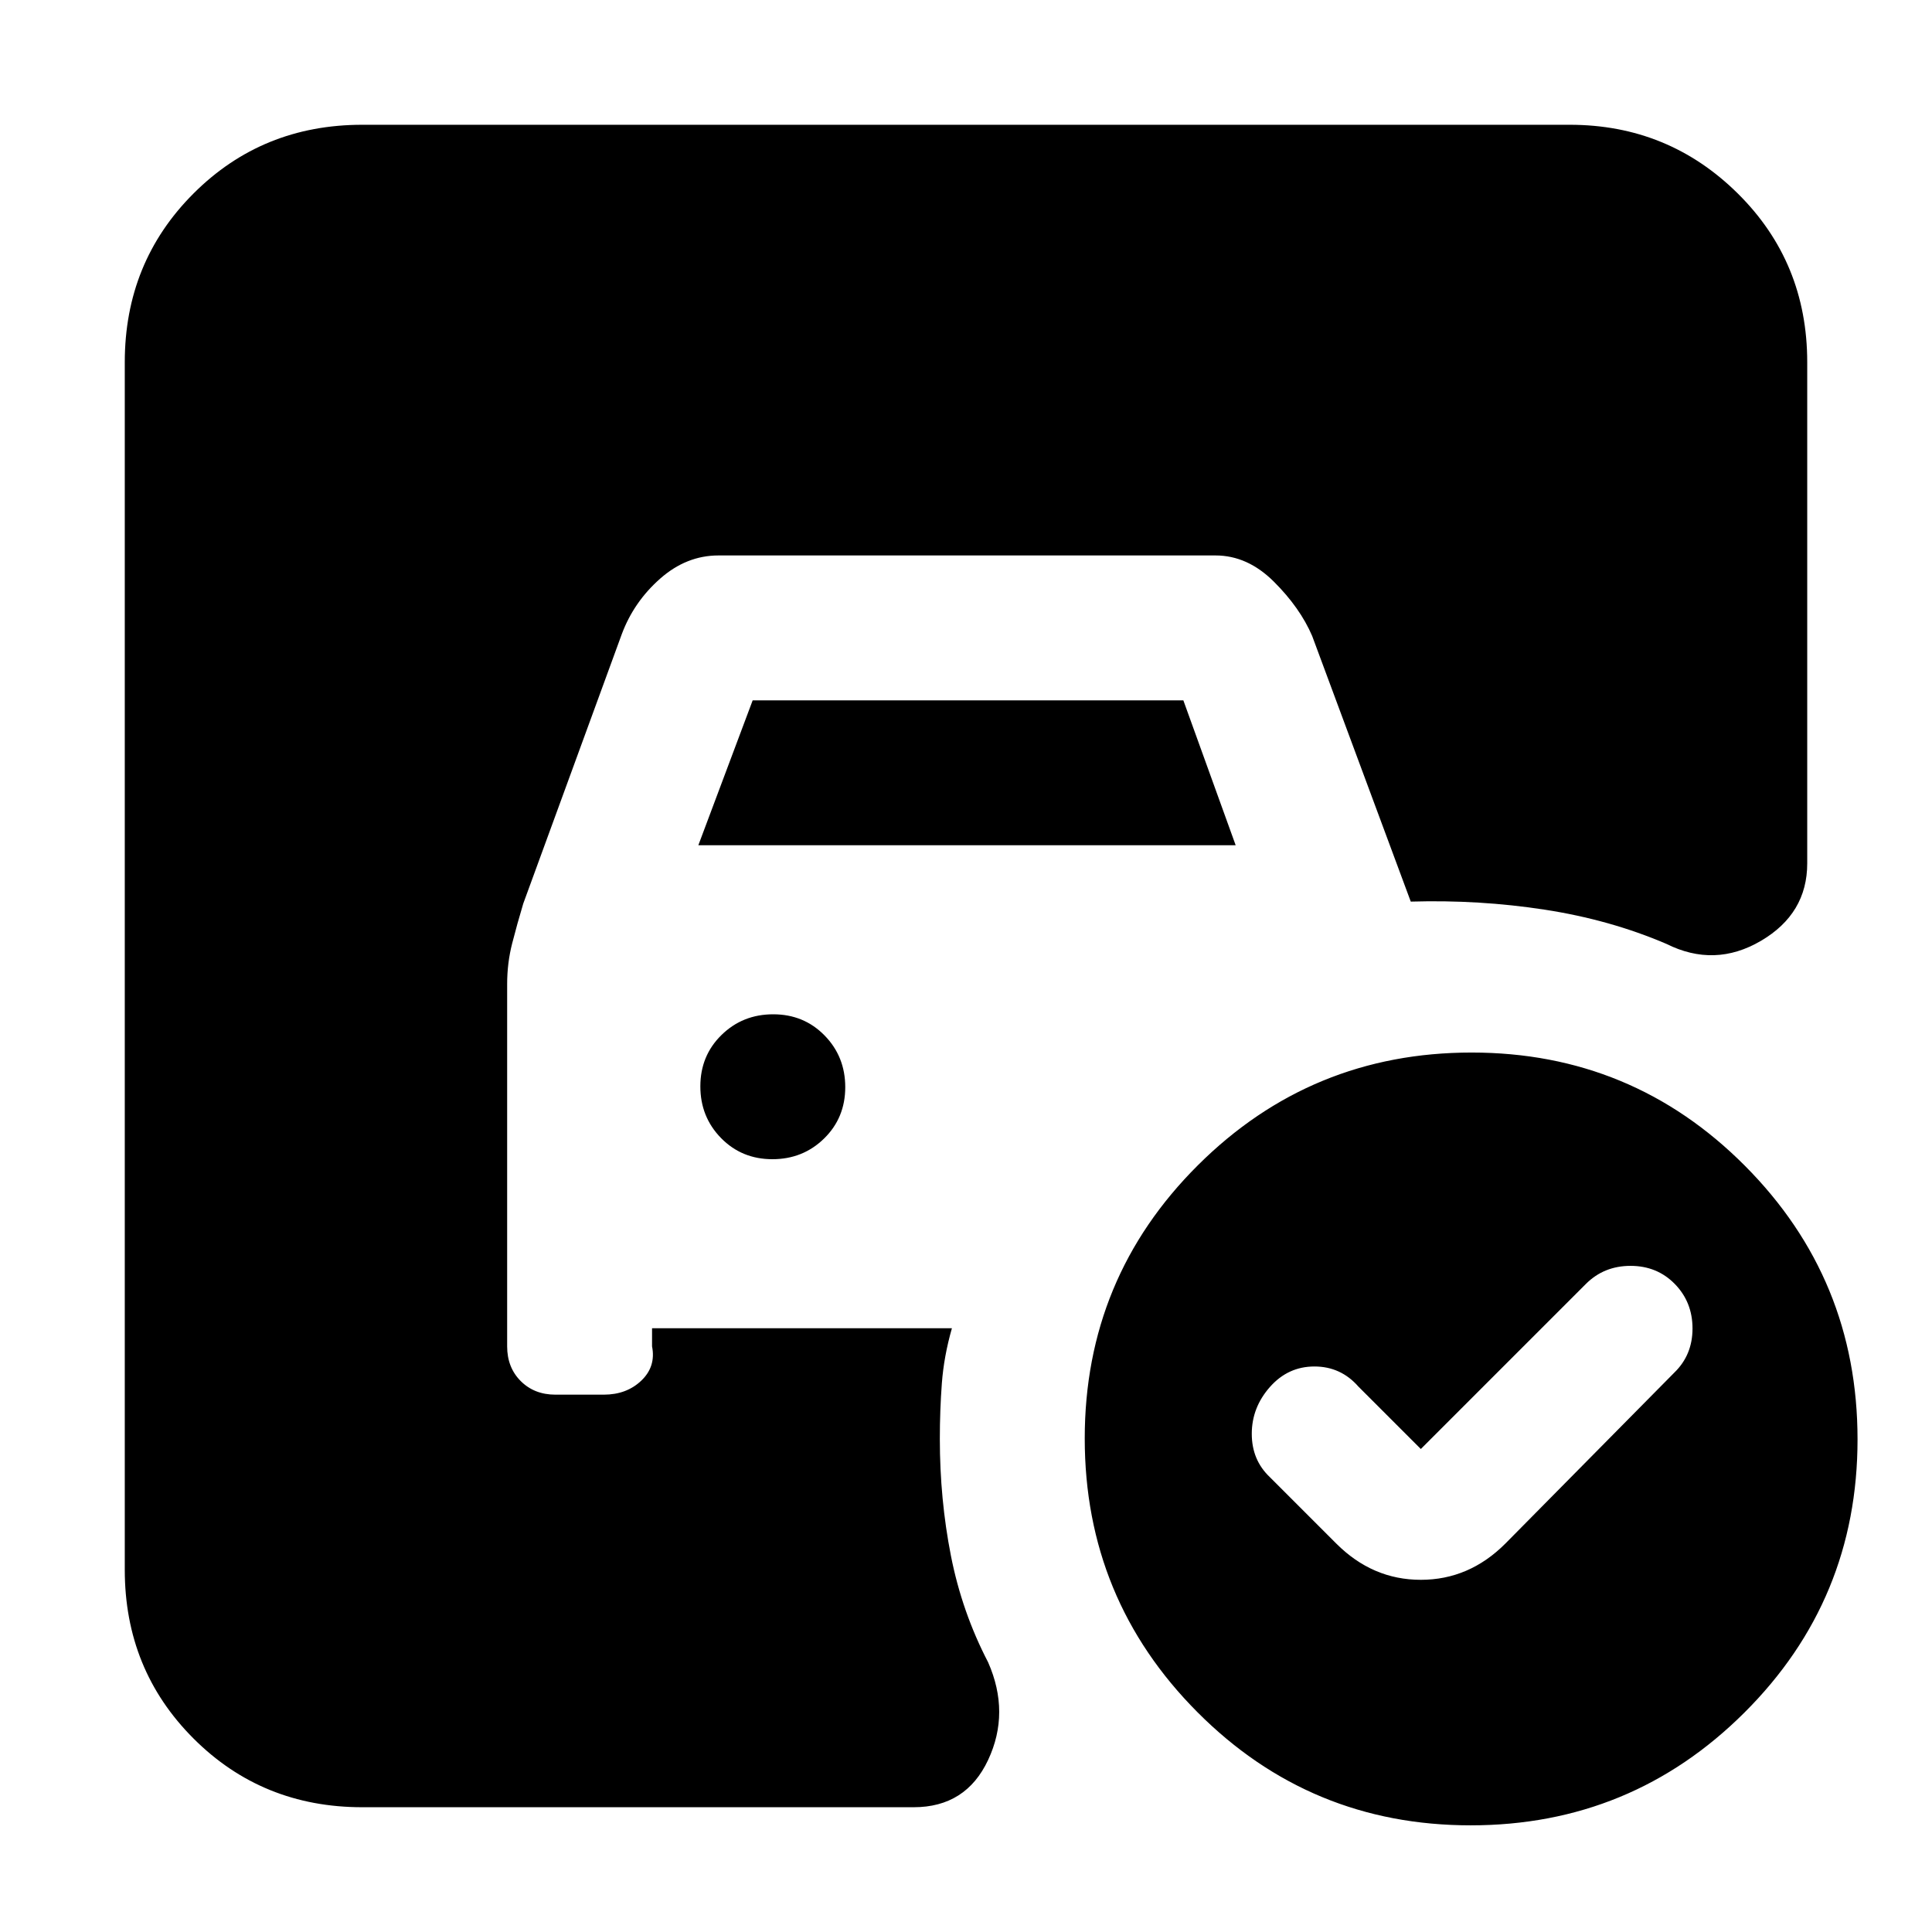 <svg xmlns="http://www.w3.org/2000/svg" height="20" viewBox="0 -960 960 960" width="20"><path d="m706-240-31-31q-8.75-10-21.87-10Q640-281 631-270.8q-9 10.2-9 23.25t9 21.55l33 33q18 18 42 18t42-18l84-85q9-8.75 9-21.88 0-13.12-8.8-22.12-8.8-9-22-9t-22.2 9l-82 82ZM347-540l27-72h214l26 72H347Zm36.79 156q15.21 0 25.71-10.29t10.5-25.5q0-15.21-10.29-25.71t-25.5-10.5q-15.21 0-25.71 10.29t-10.5 25.5q0 15.21 10.29 25.71t25.5 10.5Zm347.44-53Q811-437 867-380.77q56 56.22 56 136Q923-165 866.77-109q-56.22 56-136 56Q651-53 595-109.23q-56-56.22-56-136Q539-325 595.23-381q56.22-56 136-56ZM180-62q-49.7 0-83.85-34.15Q62-130.3 62-180v-600q0-49.7 34.15-83.85Q130.3-898 180-898h600q49 0 83.5 34.15T898-780v249q0 25-23 38.5t-47 1.5q-28-12-60.5-17t-66.5-4l-49-132q-6-14-19.05-27-13.06-13-28.95-13H357q-15.89 0-28.95 11.5Q315-661 309-645l-49 134q-3 10-5.5 19.75T252-471v180q0 10.5 6.75 17.25T276-267h24q11.38 0 18.69-7 7.31-7 5.31-17v-9h149q-4 14-5 27.37-1 13.37-1 27.63 0 30 5.5 58t18.5 53q11 25 0 48.5T454-62H180Z"/></svg>